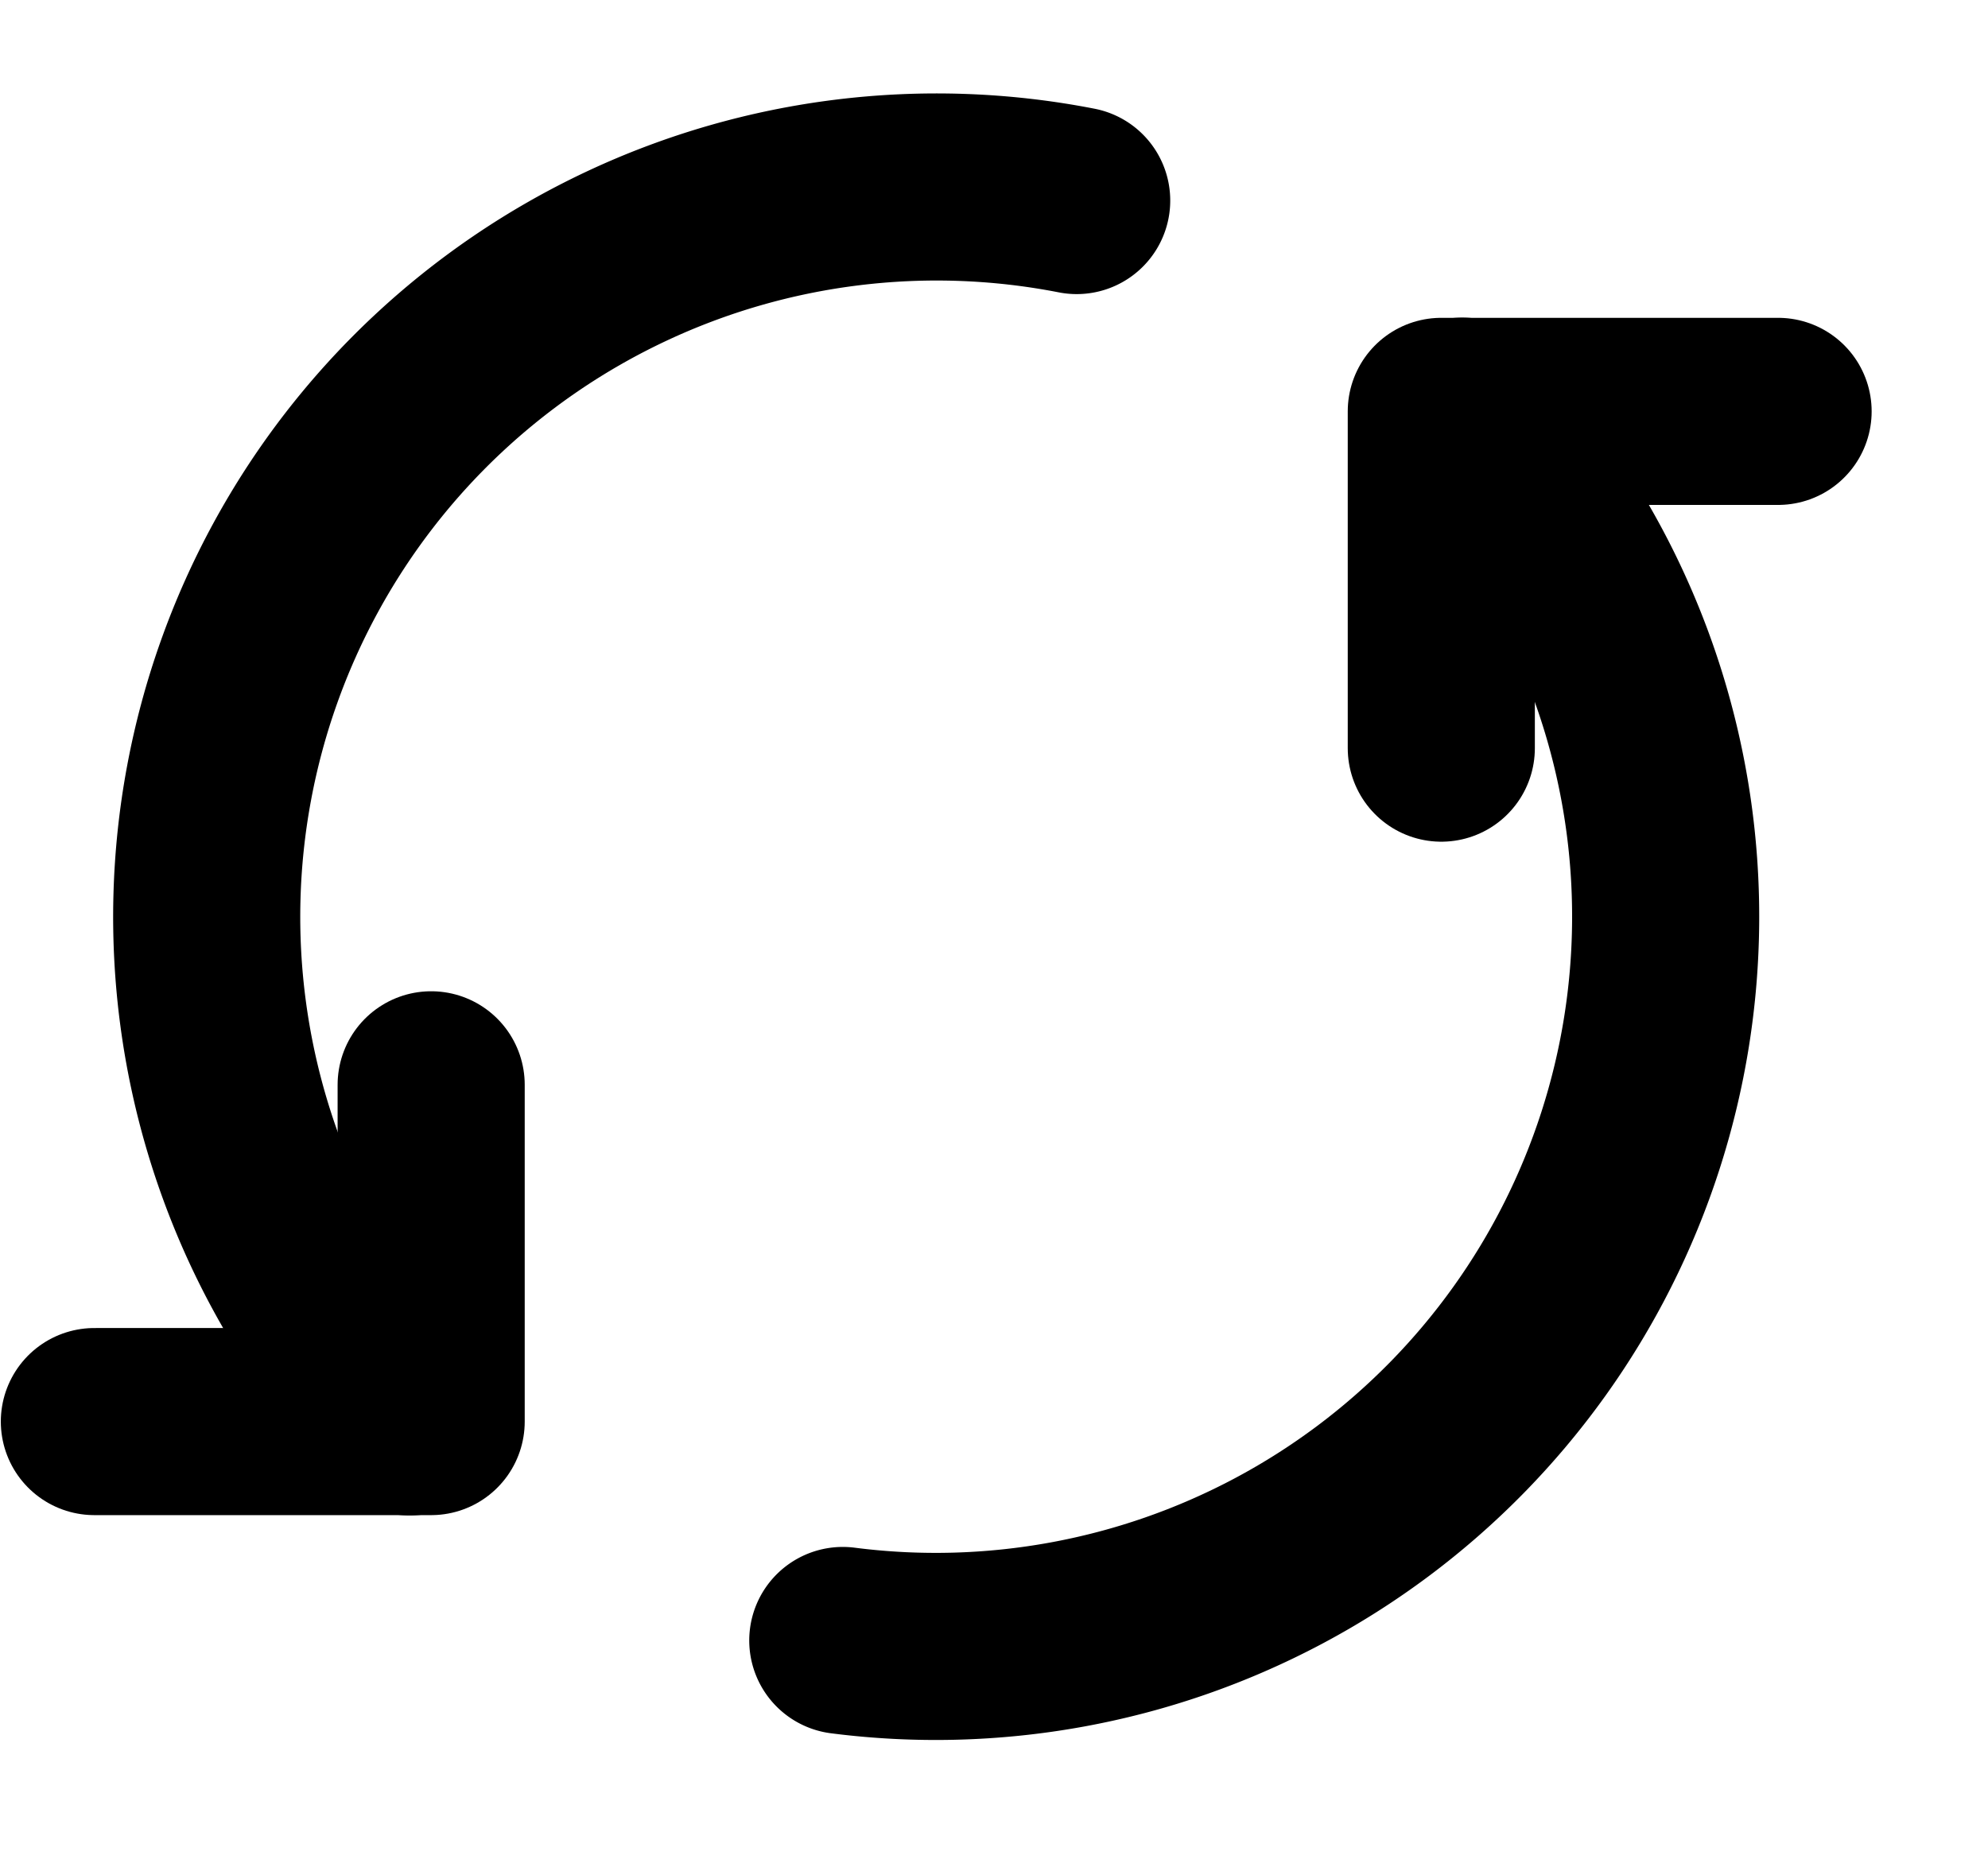 <svg viewBox="0 0 17 16" fill="none" xmlns="http://www.w3.org/2000/svg"><g id="Frame 9809"><g id="Group"><g id="button-refresh-arrows"><path id="Shape" d="M3.687 9.277v2.88H.807" stroke="currentColor" stroke-width="1.6" stroke-linecap="round" stroke-linejoin="round"/><path id="Shape_2" d="M12.325 6.398v-2.88h2.88" stroke="currentColor" stroke-width="1.6" stroke-linecap="round" stroke-linejoin="round"/><path id="Shape_3" d="M12.504 3.516a6.241 6.241 0 0 1-5.297 10.513" stroke="currentColor" stroke-width="1.6" stroke-linecap="round" stroke-linejoin="round"/><path id="Shape_4" d="M3.503 12.16A6.242 6.242 0 0 1 9.207 1.715" stroke="currentColor" stroke-width="1.6" stroke-linecap="round" stroke-linejoin="round"/></g></g></g></svg>